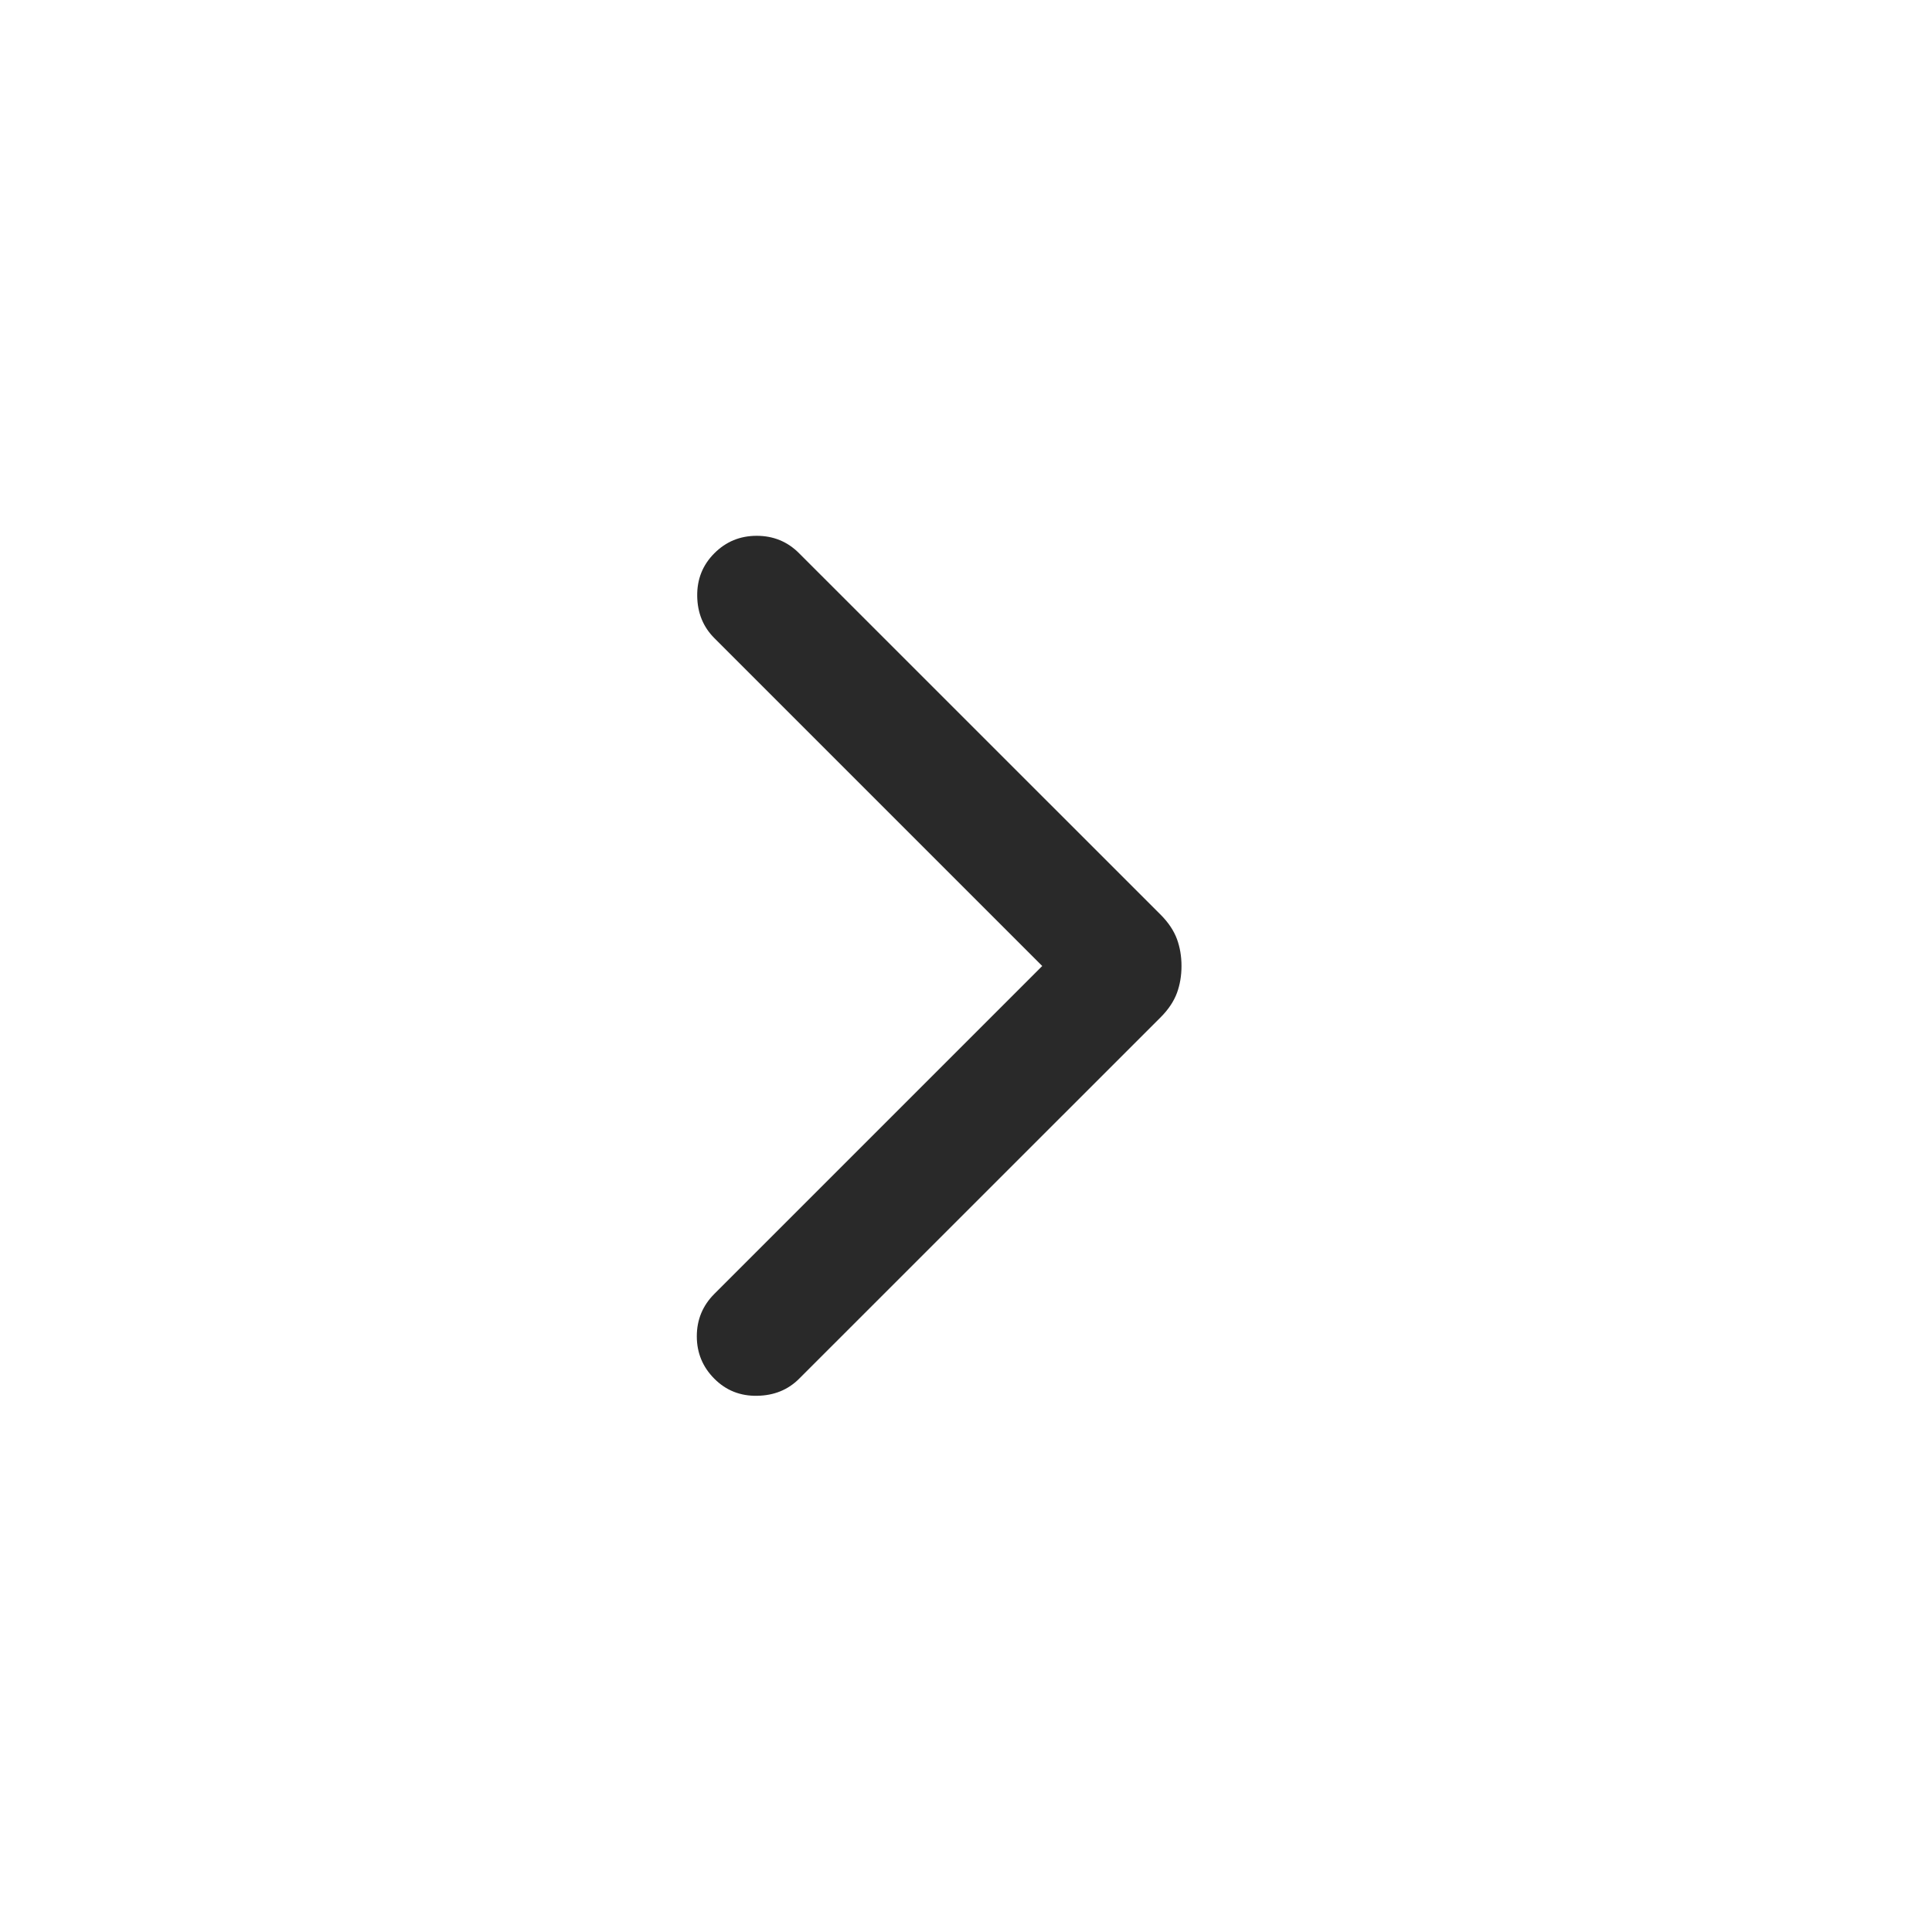 <svg width="24" height="24" viewBox="0 0 24 24" fill="none" xmlns="http://www.w3.org/2000/svg">
<path d="M12.947 12L8.874 7.927C8.735 7.788 8.664 7.614 8.661 7.405C8.658 7.195 8.729 7.018 8.874 6.873C9.018 6.728 9.194 6.656 9.4 6.656C9.607 6.656 9.783 6.728 9.927 6.873L14.422 11.367C14.515 11.461 14.581 11.56 14.62 11.664C14.658 11.767 14.677 11.88 14.677 12C14.677 12.12 14.658 12.233 14.62 12.336C14.581 12.44 14.515 12.539 14.422 12.633L9.927 17.127C9.789 17.265 9.615 17.336 9.405 17.339C9.196 17.343 9.018 17.272 8.874 17.127C8.729 16.982 8.656 16.806 8.656 16.6C8.656 16.394 8.729 16.218 8.874 16.073L12.947 12Z" fill="#292929"/>
</svg>
